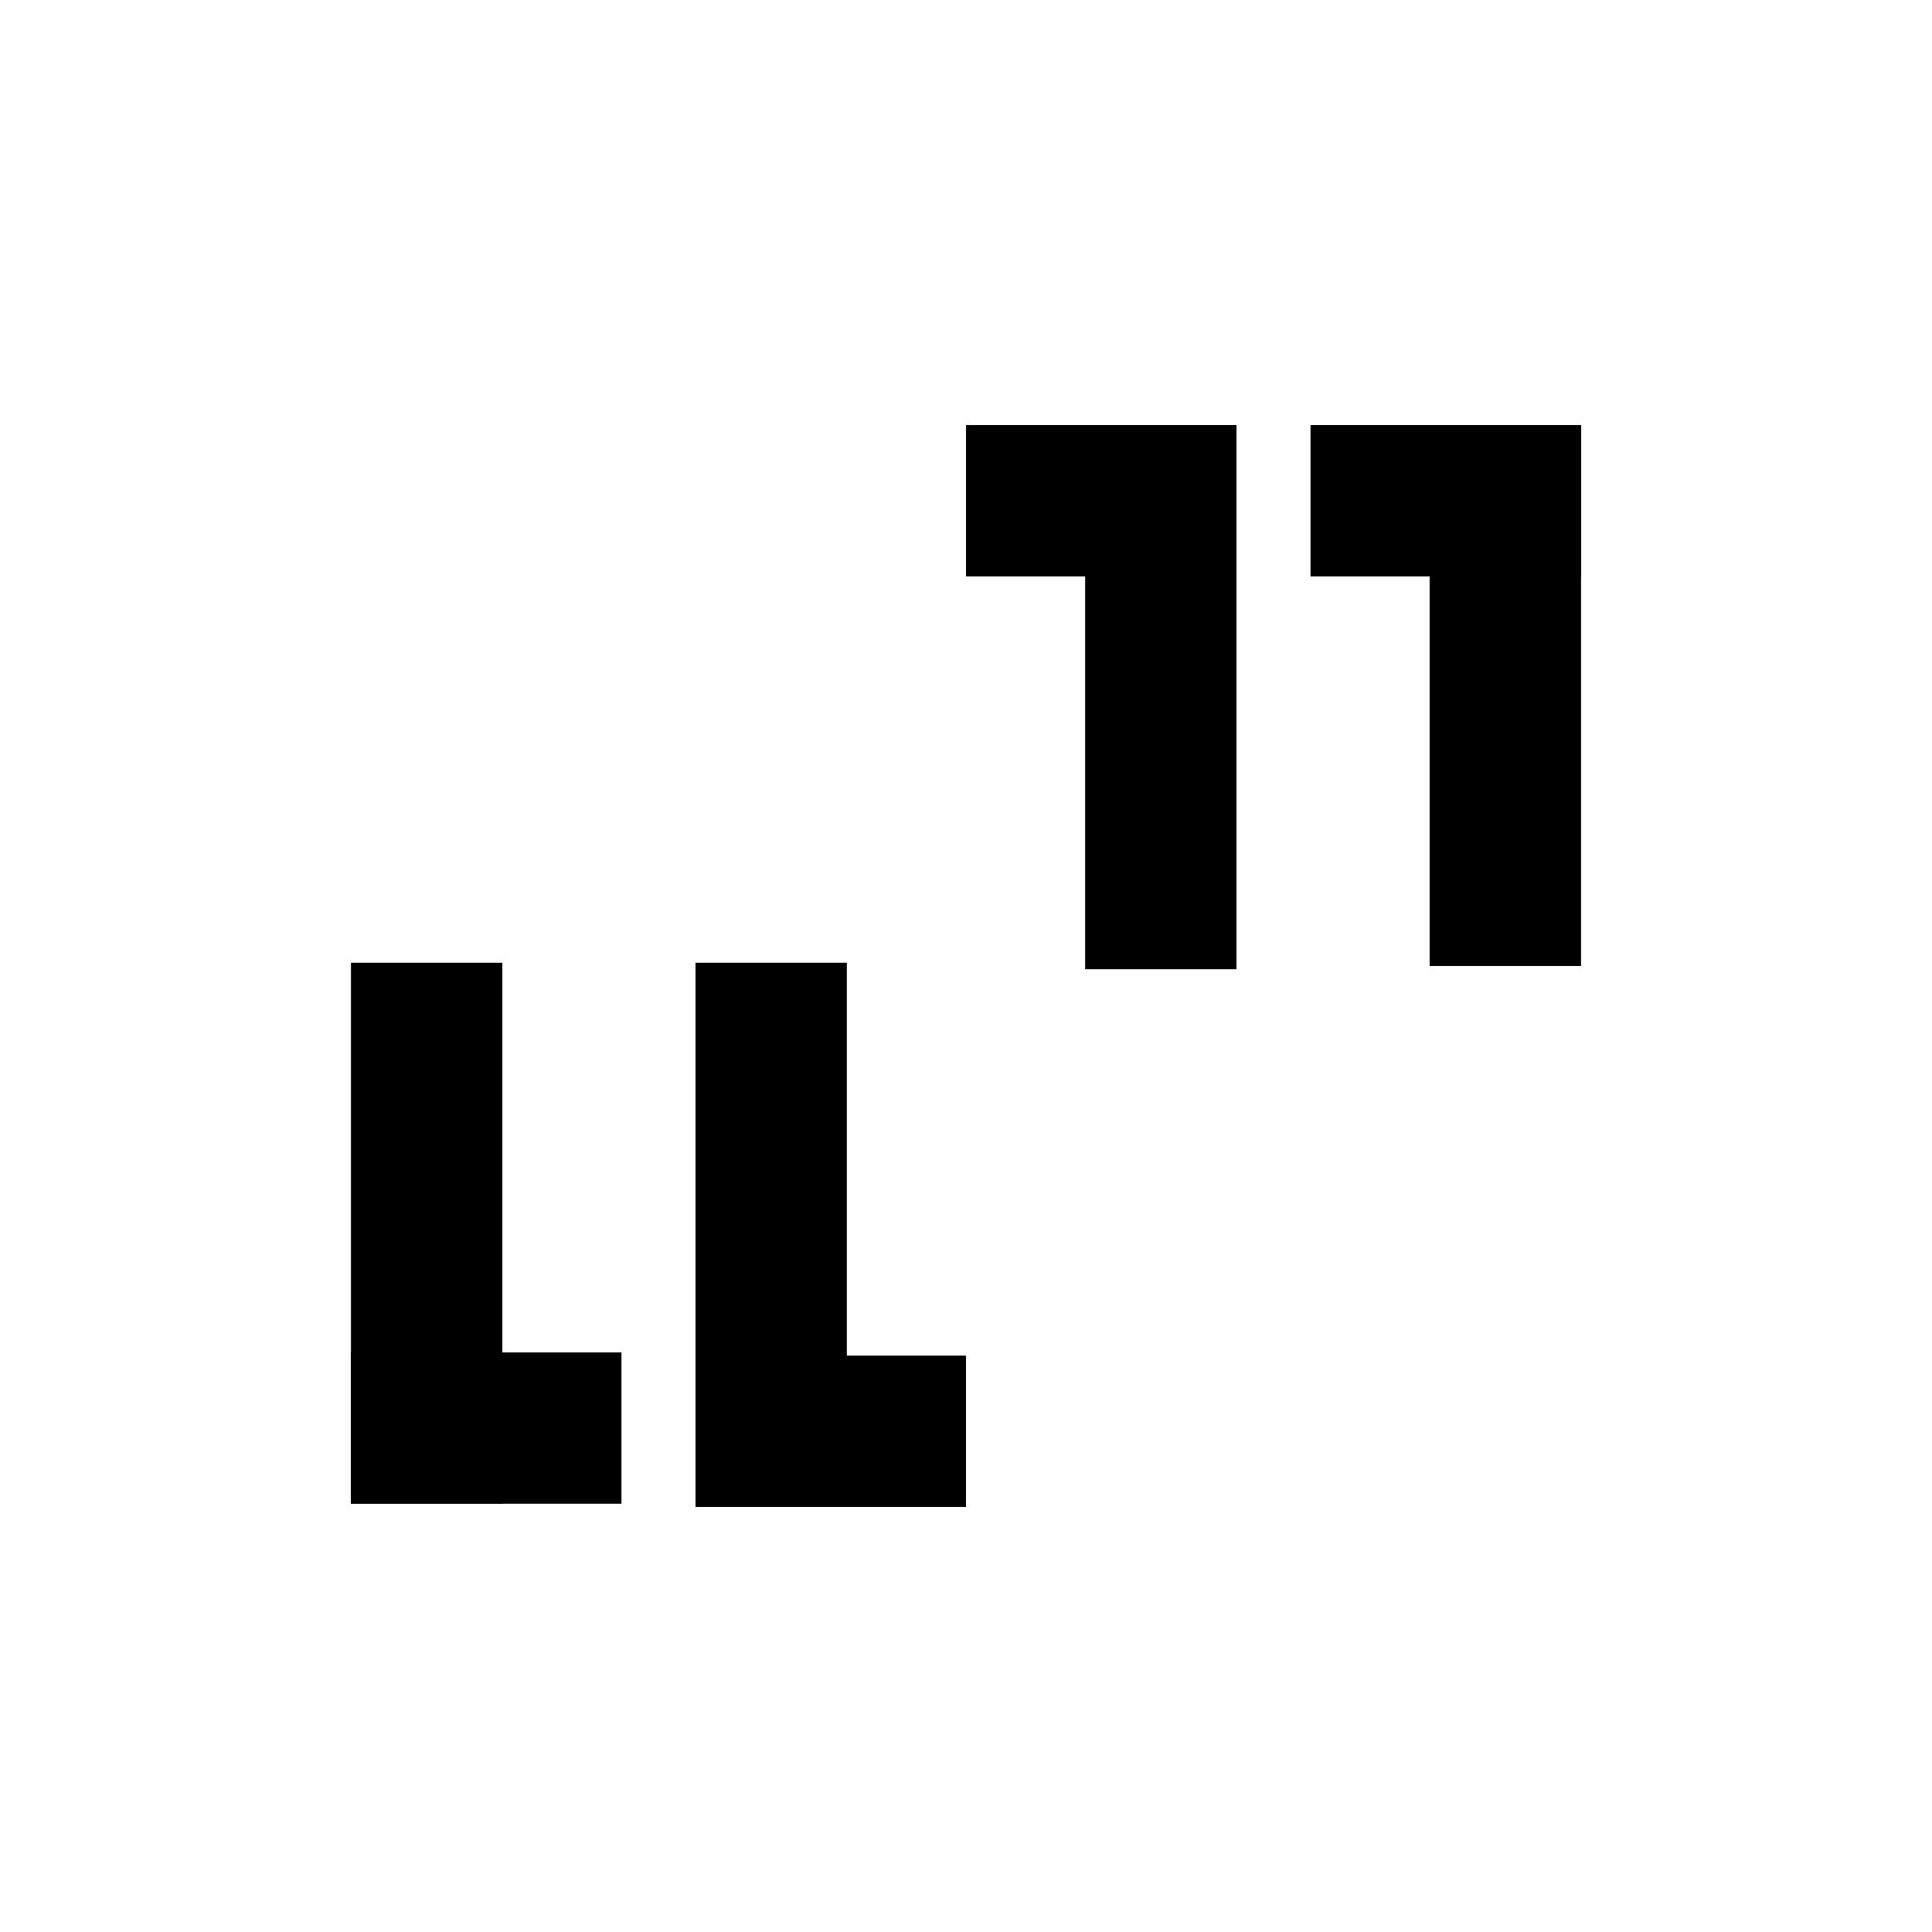 <?xml version="1.0" encoding="utf-8"?>
<!-- Generator: Adobe Illustrator 16.2.0, SVG Export Plug-In . SVG Version: 6.00 Build 0)  -->
<!DOCTYPE svg PUBLIC "-//W3C//DTD SVG 1.1//EN" "http://www.w3.org/Graphics/SVG/1.1/DTD/svg11.dtd">
<svg version="1.1" id="Layer_1" xmlns="http://www.w3.org/2000/svg" xmlns:xlink="http://www.w3.org/1999/xlink" x="0px" y="0px"
	 width="600px" height="600px" viewBox="0 0 600 600" enable-background="new 0 0 600 600" xml:space="preserve">
<rect x="337" y="132" width="47" height="169"/>
<rect x="444" y="132" width="47" height="168"/>
<rect x="407" y="132" width="84" height="47"/>
<rect x="300" y="132" width="84" height="47"/>
<rect x="216" y="299" width="47" height="169"/>
<rect x="109" y="299" width="47" height="168"/>
<rect x="109" y="420" width="84" height="47"/>
<rect x="216" y="421" width="84" height="47"/>
</svg>
